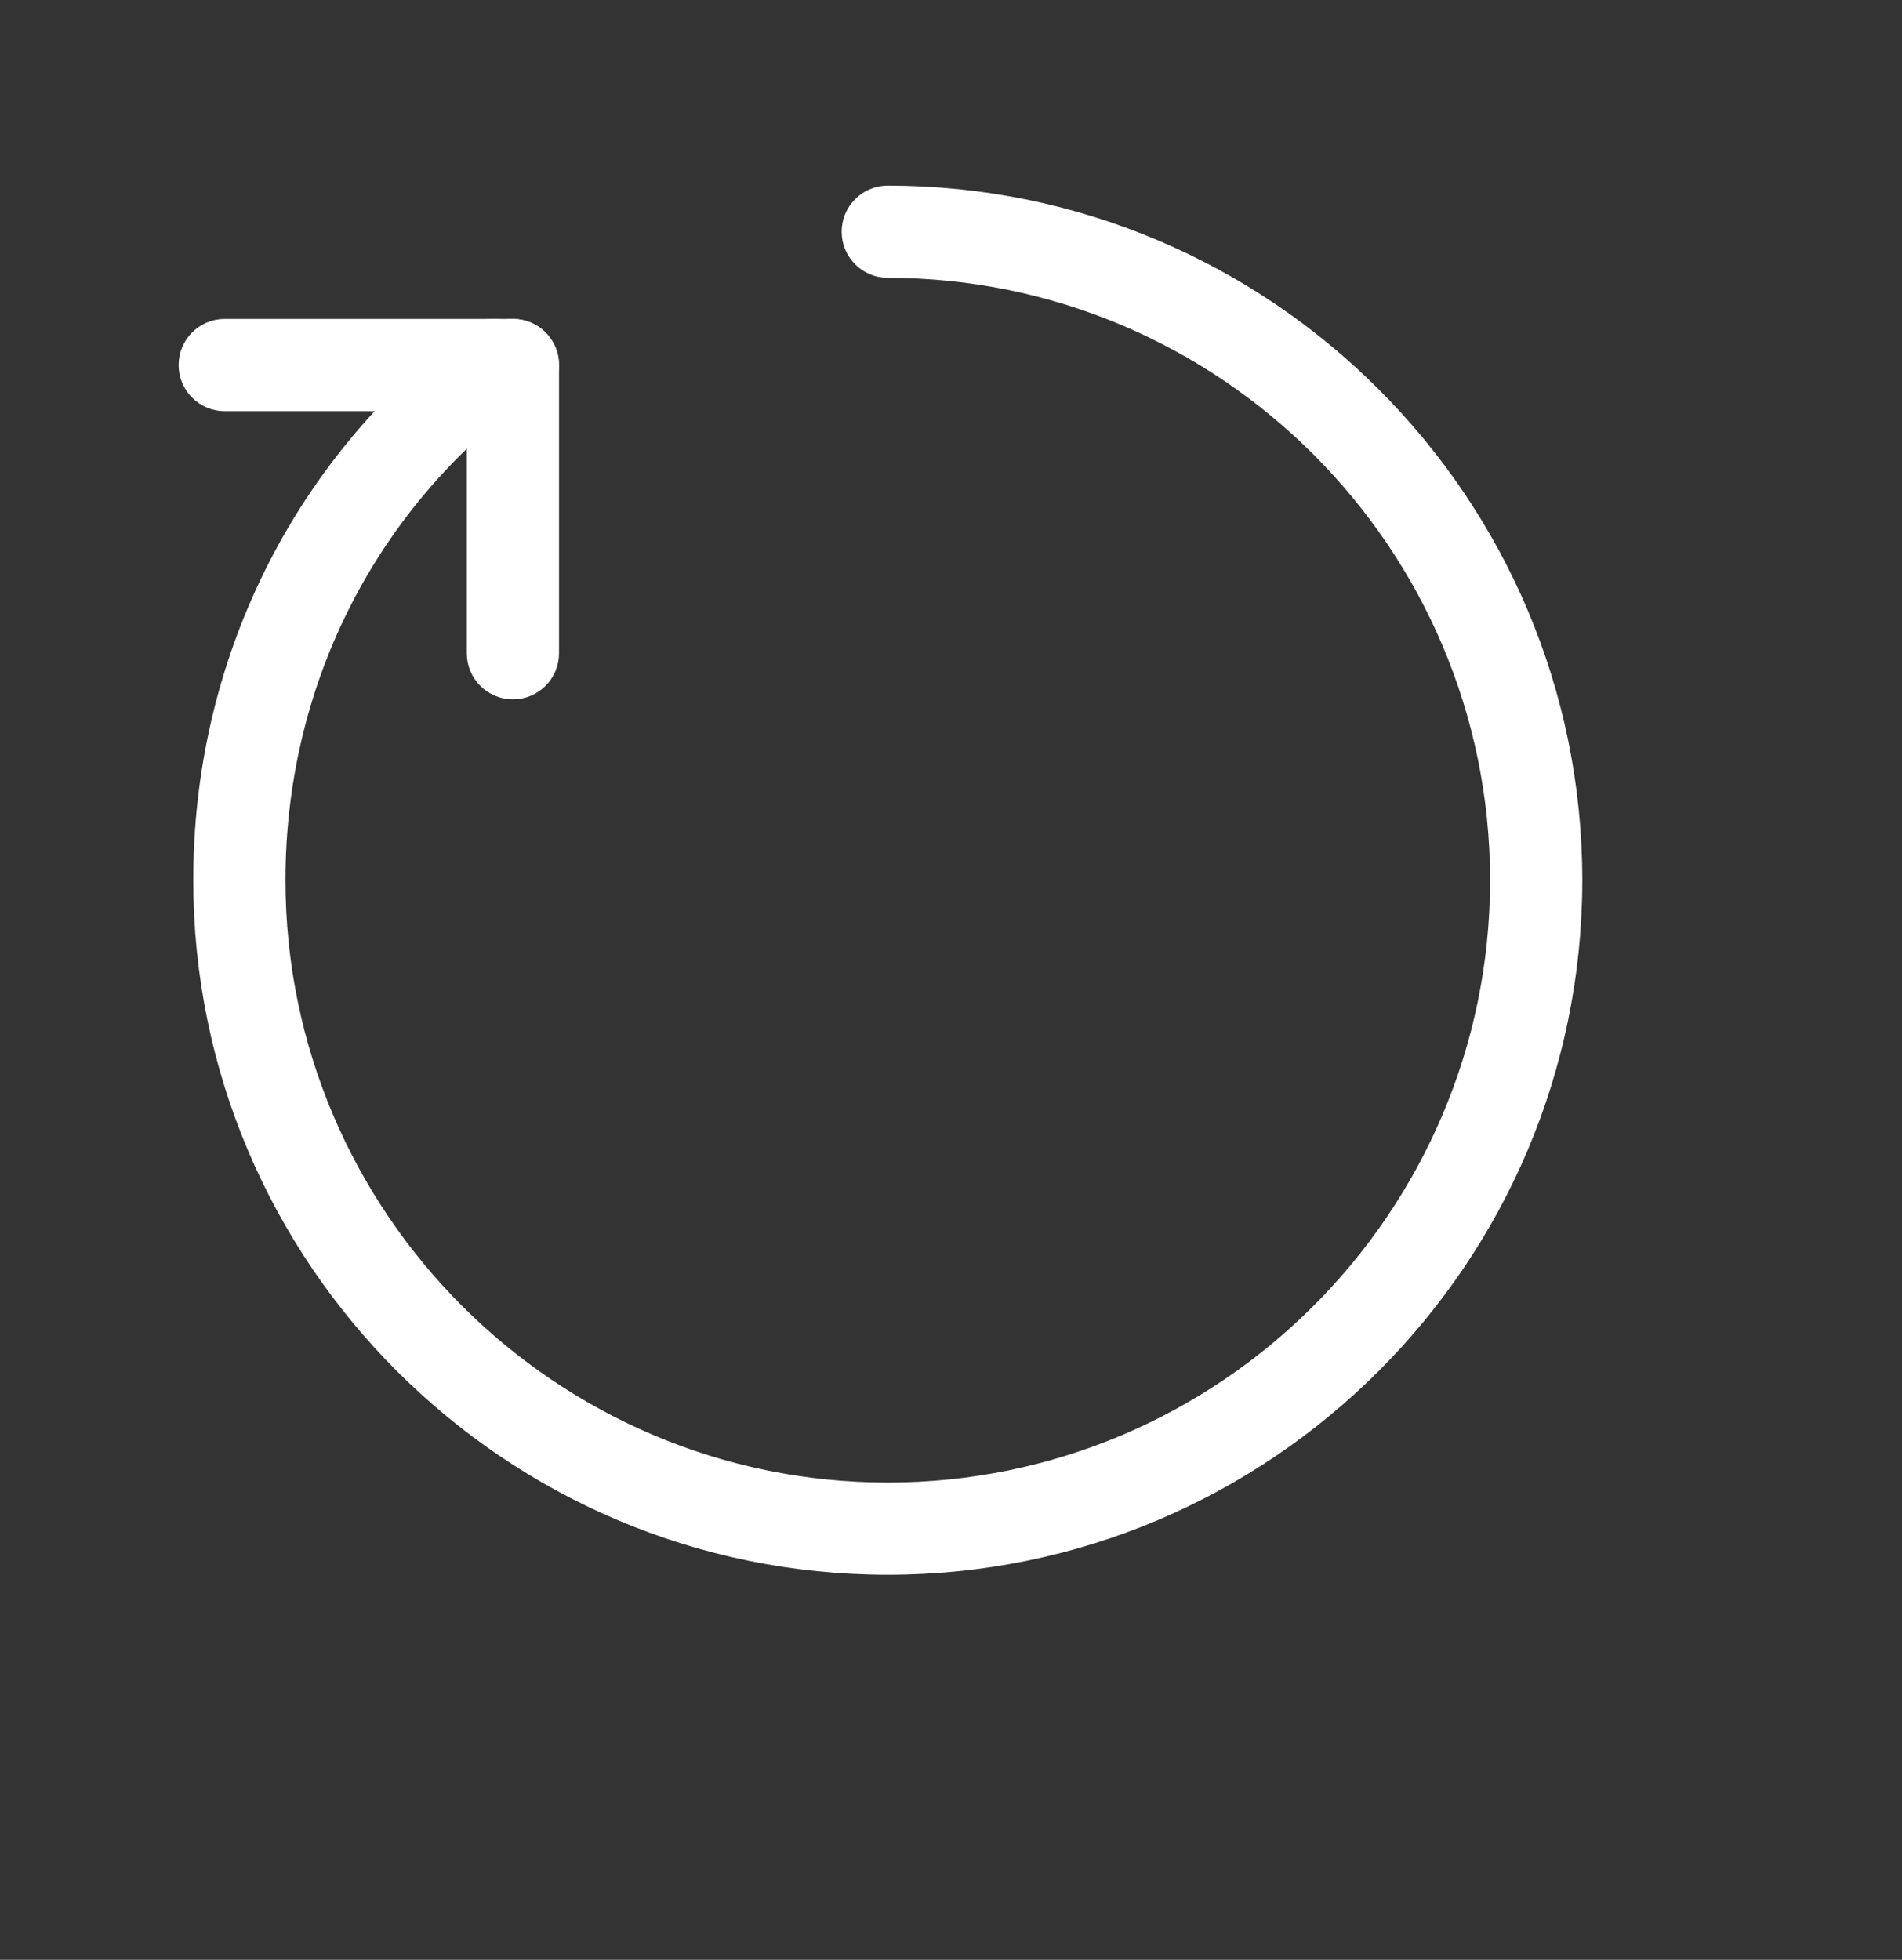 <svg width="33" height="34" viewBox="0 0 33 34" fill="none" xmlns="http://www.w3.org/2000/svg">
<rect x="0" y="0" width="33" height="34" fill="#333333" stroke="none"/>
<path d="M8.961 6.85C9.247 6.635 9.305 6.226 9.087 5.94C8.872 5.654 8.463 5.597 8.177 5.814C5.206 8.064 3.503 11.511 3.503 15.27C3.503 21.832 8.841 27.17 15.403 27.17C21.965 27.17 27.303 21.832 27.303 15.27C27.303 8.708 21.965 3.37 15.403 3.37C15.044 3.37 14.753 3.661 14.753 4.02C14.753 4.379 15.044 4.67 15.403 4.67C21.248 4.67 26.003 9.425 26.003 15.27C26.003 21.115 21.248 25.87 15.403 25.87C9.558 25.87 4.803 21.115 4.803 15.27C4.803 11.92 6.319 8.853 8.961 6.85ZM8.961 6.85C8.961 6.85 8.961 6.85 8.961 6.851L8.871 6.731M8.961 6.85C8.961 6.85 8.961 6.85 8.961 6.85L8.871 6.731M8.871 6.731C9.091 6.565 9.135 6.251 8.968 6.031L8.268 5.934C5.335 8.155 3.653 11.558 3.653 15.27C3.653 21.749 8.924 27.02 15.403 27.02C21.882 27.02 27.153 21.749 27.153 15.27C27.153 8.791 21.882 3.52 15.403 3.52C15.127 3.52 14.903 3.744 14.903 4.02C14.903 4.296 15.127 4.52 15.403 4.52C21.331 4.52 26.153 9.342 26.153 15.27C26.153 21.198 21.331 26.02 15.403 26.02C9.475 26.02 4.653 21.198 4.653 15.27C4.653 11.874 6.191 8.762 8.871 6.731Z" fill="white" stroke="white" stroke-width="0.3"/>
<path d="M3.899 6.983H8.899C9.258 6.983 9.549 6.692 9.549 6.333C9.549 5.974 9.258 5.683 8.899 5.683H3.899C3.54 5.683 3.249 5.974 3.249 6.333C3.249 6.692 3.54 6.983 3.899 6.983Z" fill="white" stroke="white" stroke-width="0.3"/>
<path d="M8.249 11.333C8.249 11.692 8.54 11.983 8.899 11.983C9.258 11.983 9.549 11.692 9.549 11.333V6.333C9.549 5.974 9.258 5.683 8.899 5.683C8.54 5.683 8.249 5.974 8.249 6.333V11.333Z" fill="white" stroke="white" stroke-width="0.3"/>
</svg>
